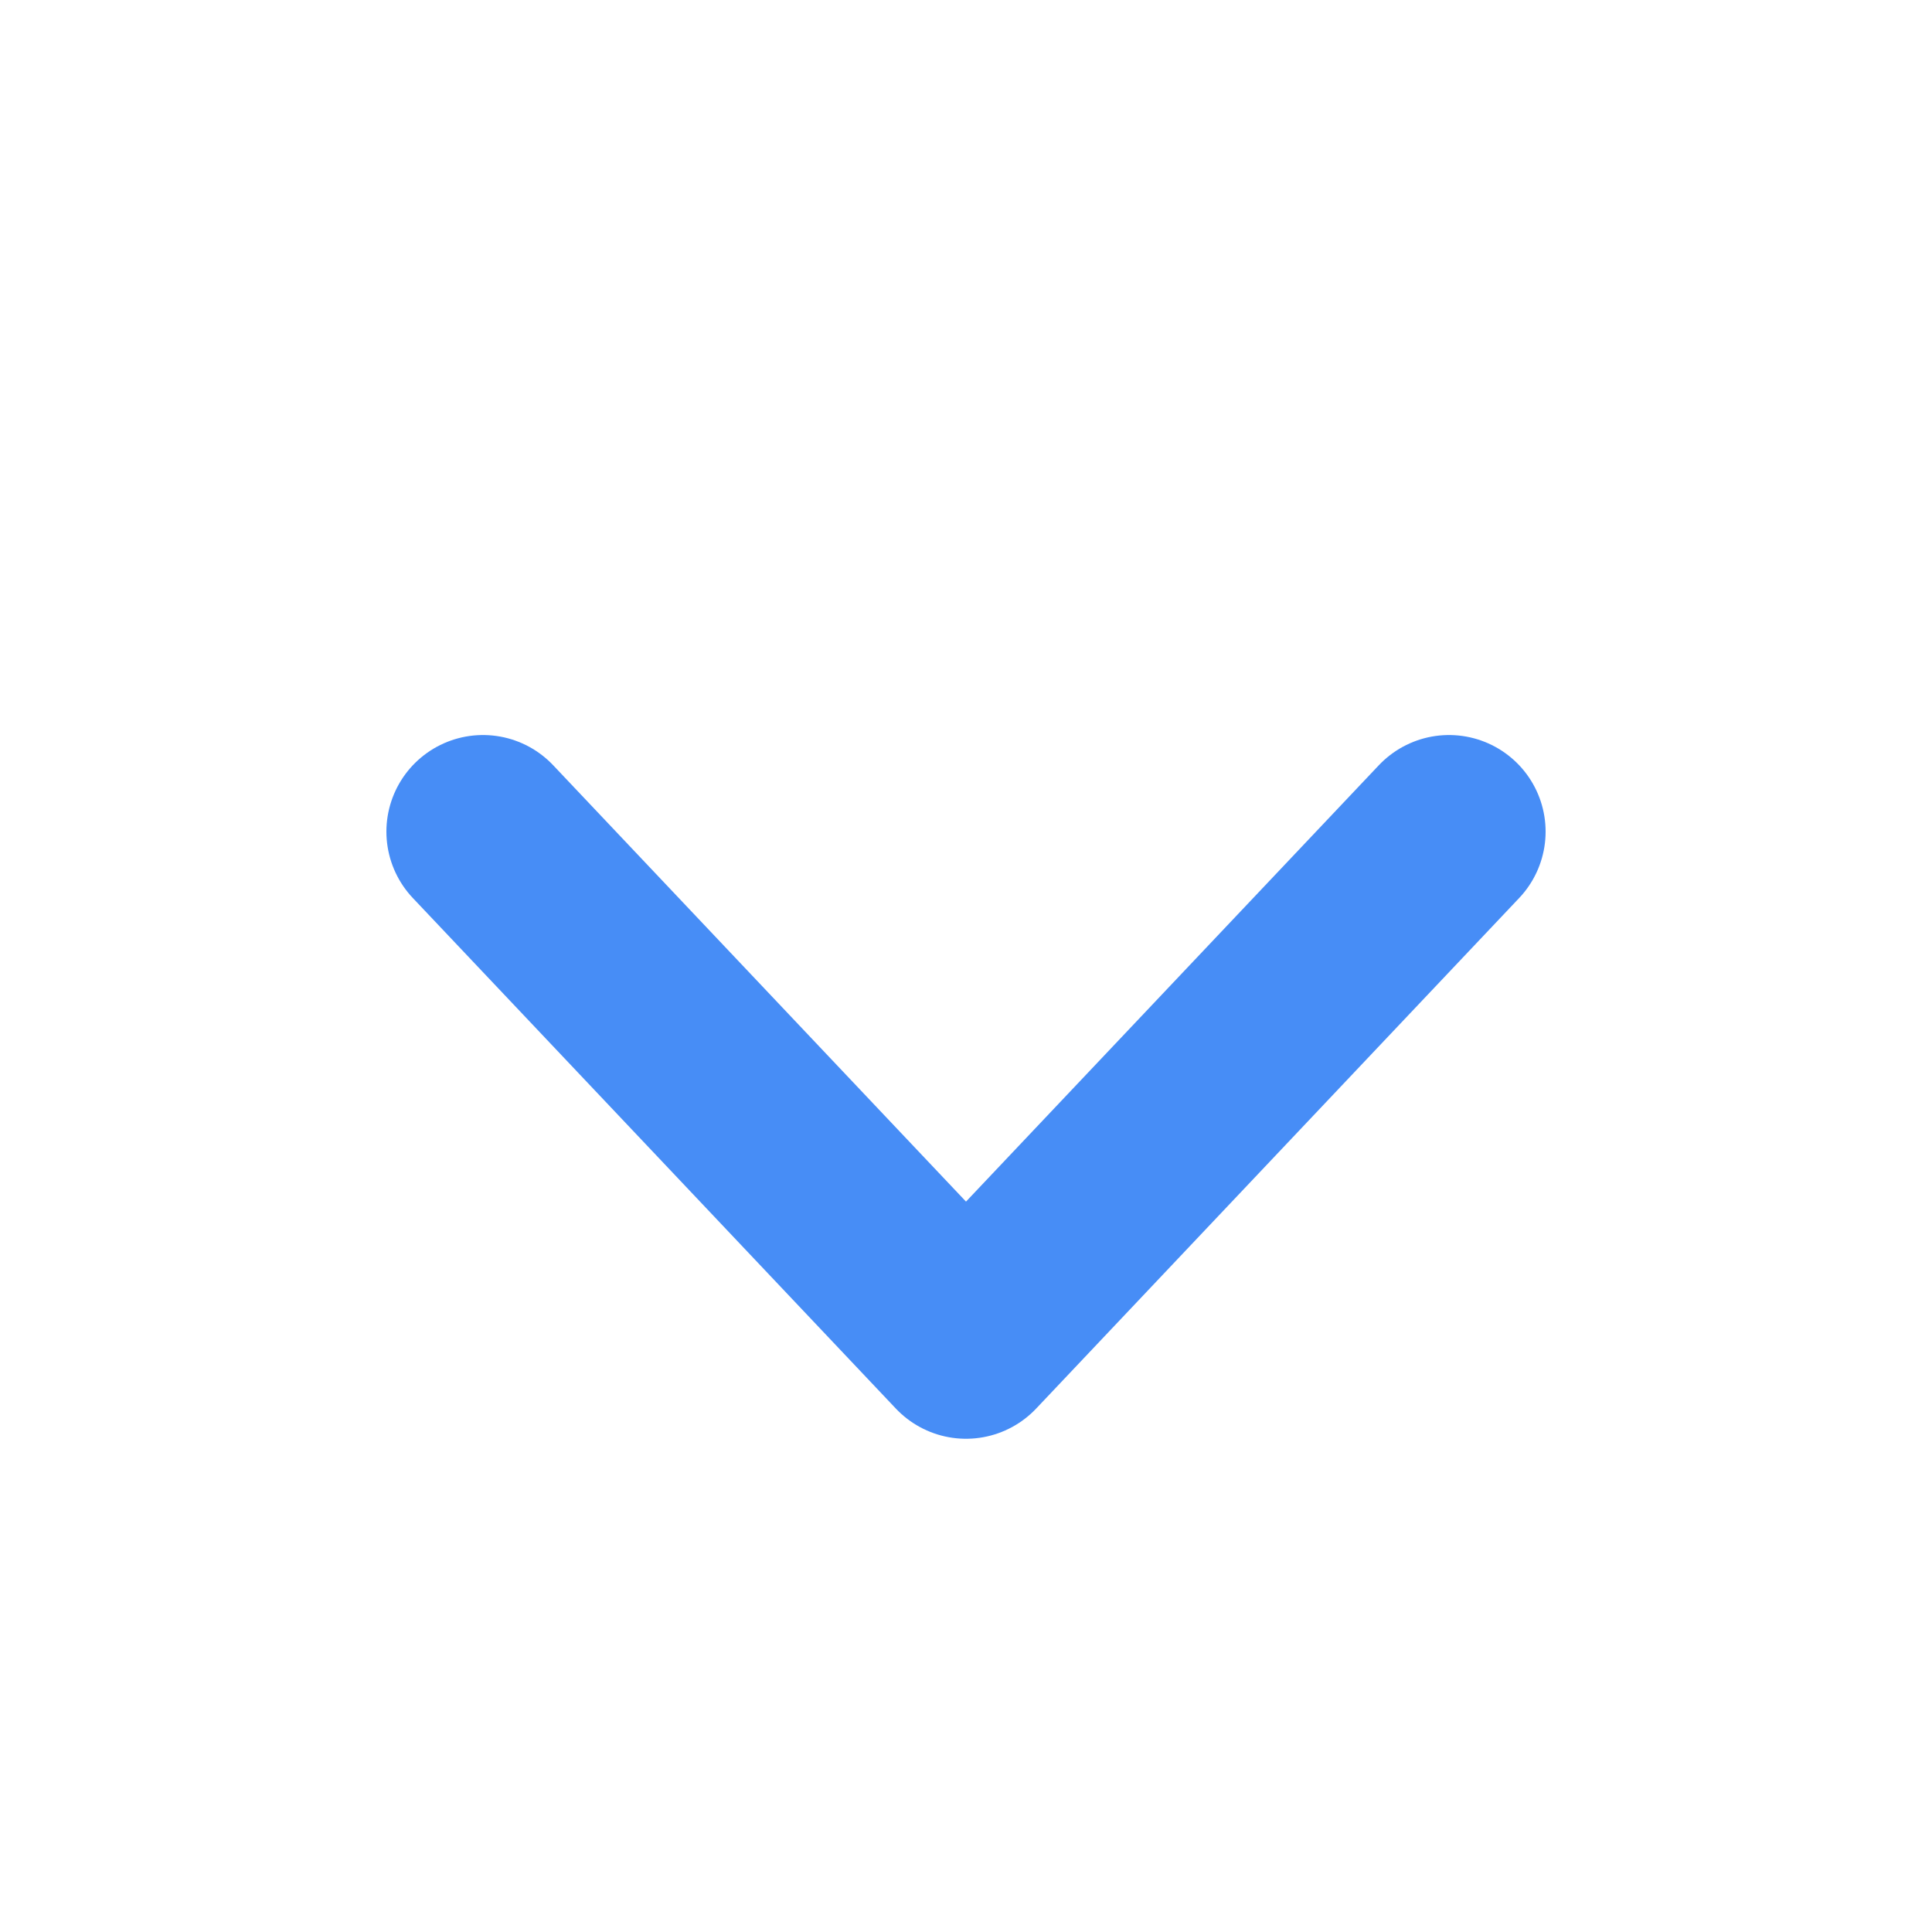 <svg width="20" height="20" viewBox="0 0 20 20" fill="none" xmlns="http://www.w3.org/2000/svg">
<path d="M5 8.609L10 13.894L15 8.609" stroke="#478DF6" stroke-width="2" stroke-linecap="round" stroke-linejoin="round"/>
</svg>
